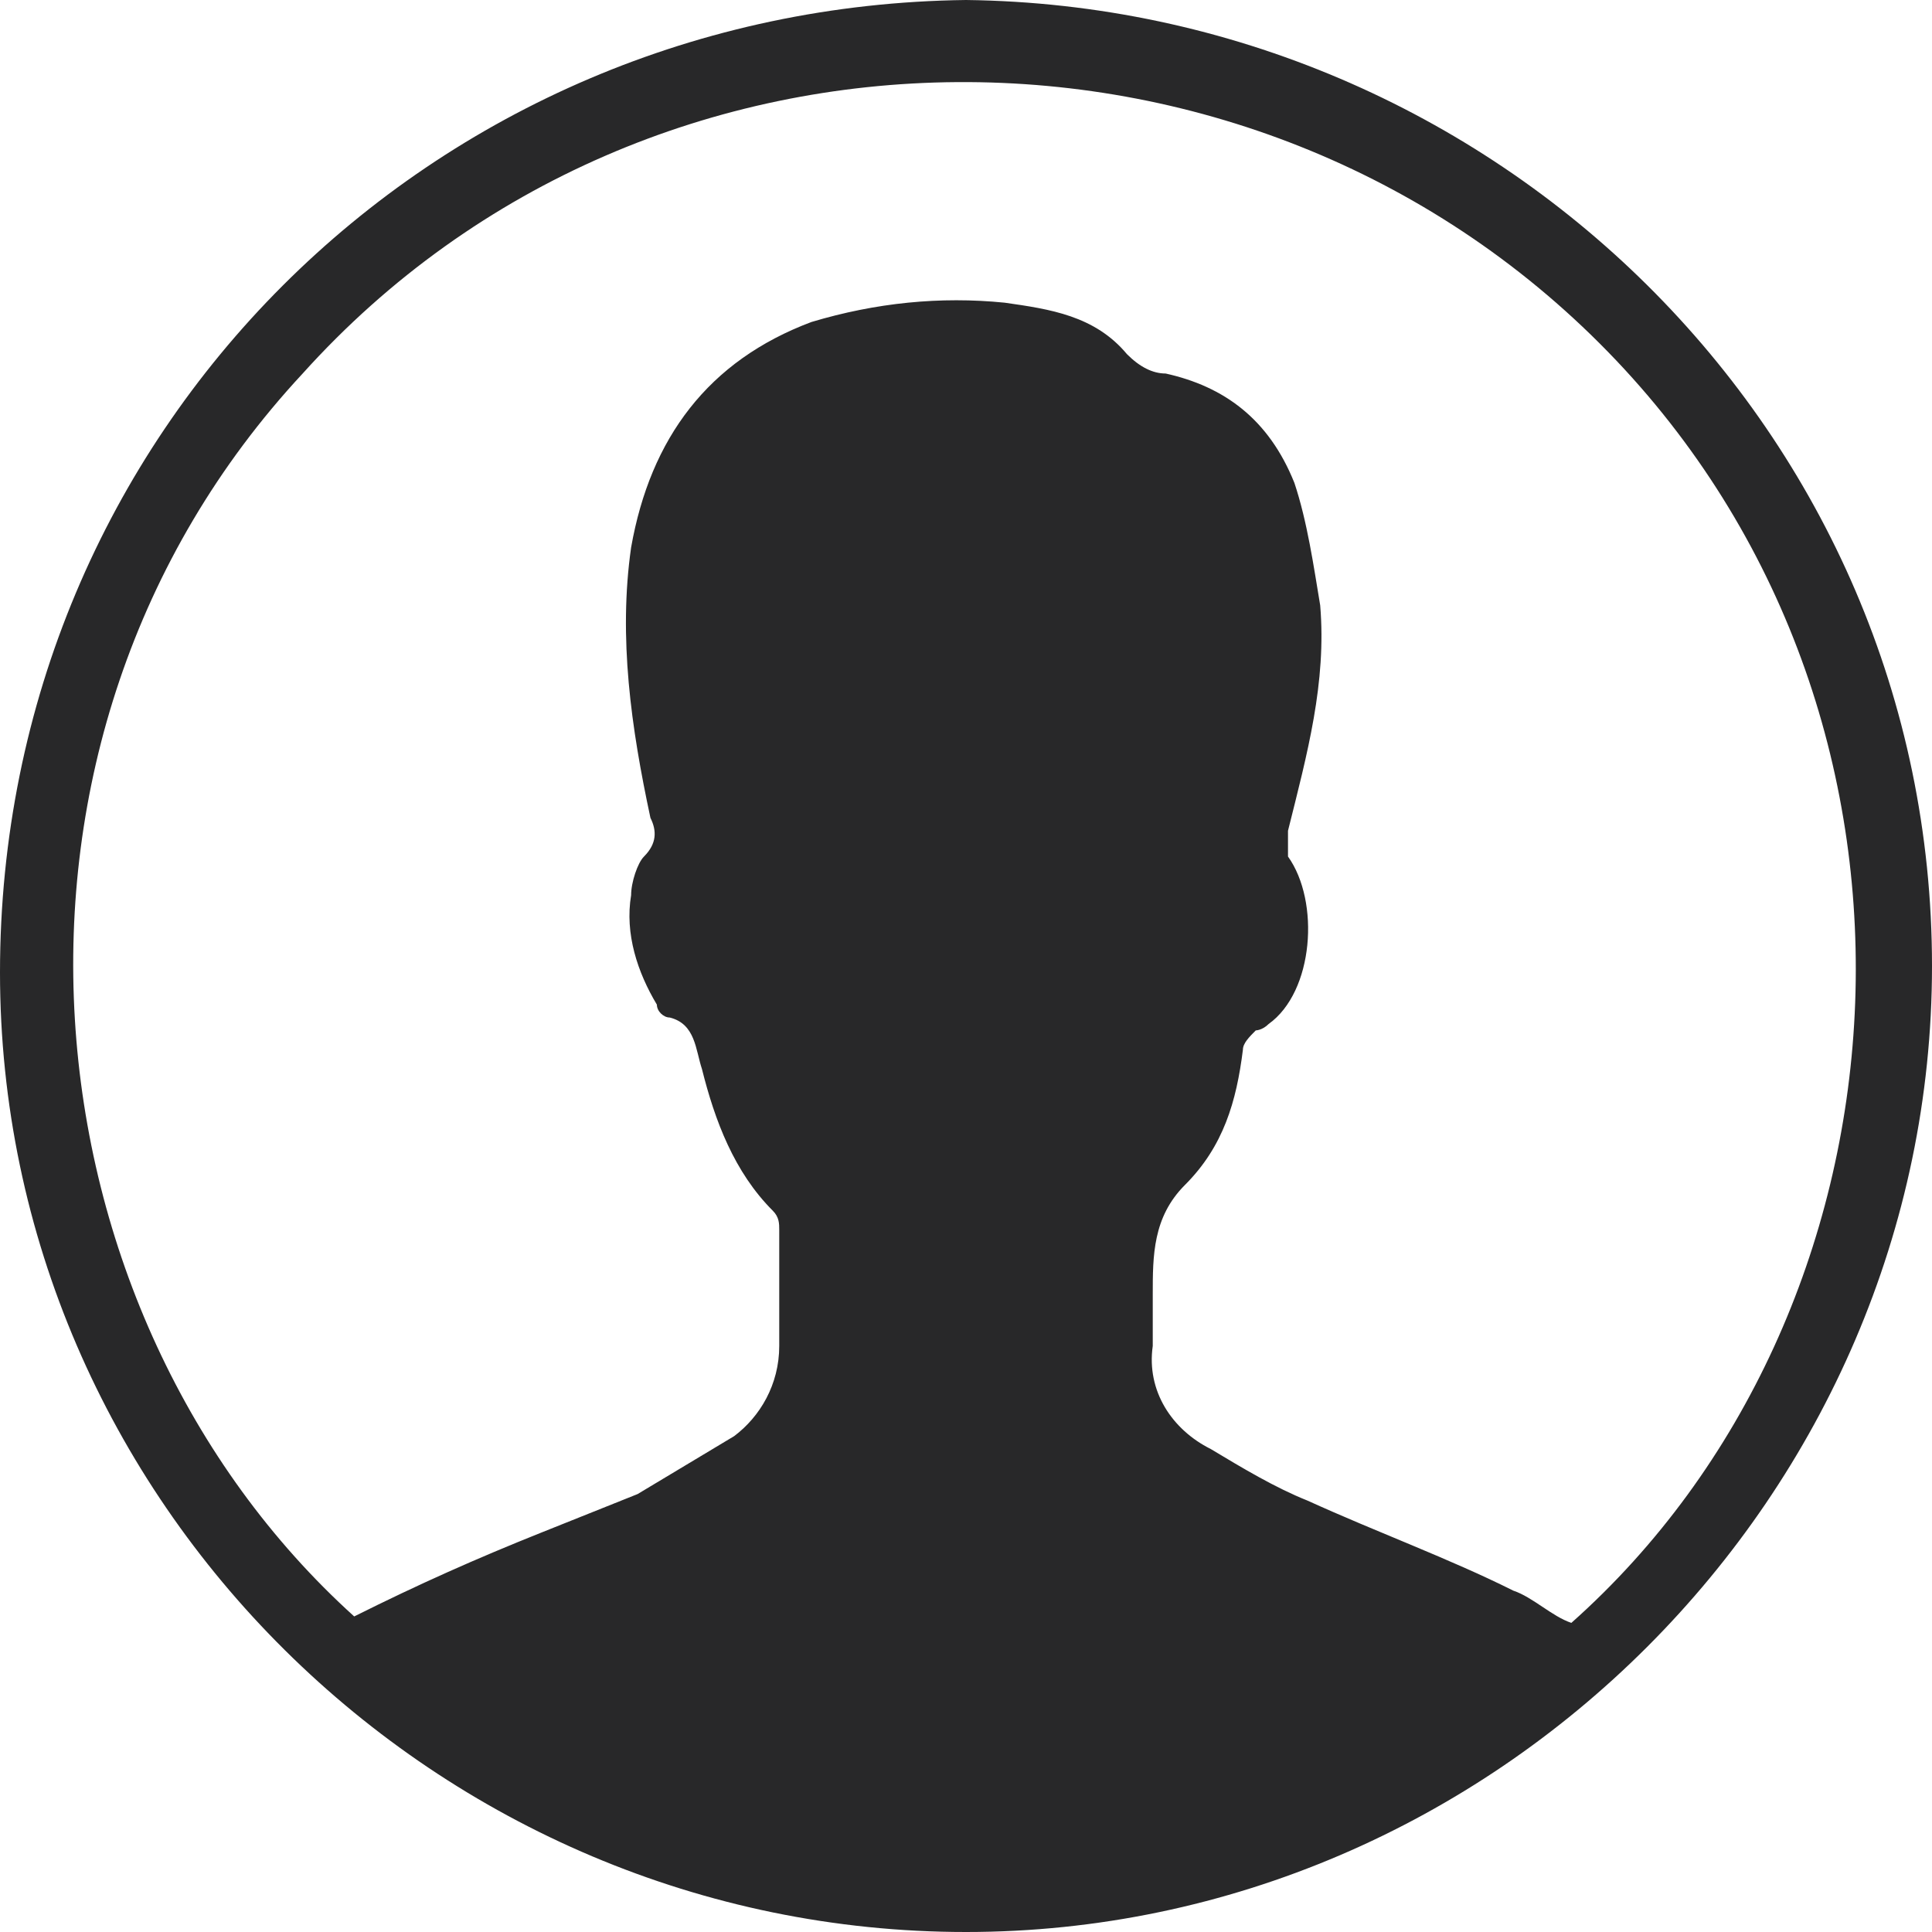 <?xml version="1.0" encoding="utf-8"?>
<!-- Generator: Adobe Illustrator 19.1.0, SVG Export Plug-In . SVG Version: 6.00 Build 0)  -->
<svg version="1.1" id="Layer_1" xmlns="http://www.w3.org/2000/svg" xmlns:xlink="http://www.w3.org/1999/xlink" x="0px" y="0px"
	 viewBox="0 0 30 30" style="enable-background:new 0 0 30 30;" xml:space="preserve">
<style type="text/css">
	.st0{clip-path:url(#SVGID_4_);fill:#282829;}
</style>
<g>
	<defs>
		<path id="SVGID_1_" d="M5.5,25.1c1-0.5,1.9-0.9,2.9-1.3c0.5-0.2,1-0.4,1.5-0.6c0.5-0.3,1-0.6,1.5-0.9c0.4-0.3,0.7-0.8,0.7-1.4
			c0-0.6,0-1.2,0-1.8c0-0.1,0-0.2-0.1-0.3c-0.6-0.6-0.9-1.4-1.1-2.2c-0.1-0.3-0.1-0.7-0.5-0.8c-0.1,0-0.2-0.1-0.2-0.2
			c-0.3-0.5-0.5-1.1-0.4-1.7c0-0.2,0.1-0.5,0.2-0.6c0.2-0.2,0.2-0.4,0.1-0.6c-0.3-1.4-0.5-2.8-0.3-4.2c0.3-1.7,1.2-2.9,2.8-3.5
			c1-0.3,2-0.4,3-0.3c0.7,0.1,1.4,0.2,1.9,0.8c0.2,0.2,0.4,0.3,0.6,0.3c0.9,0.2,1.6,0.7,2,1.7c0.2,0.6,0.3,1.3,0.4,1.9
			c0.1,1.2-0.2,2.3-0.5,3.5c0,0.1,0,0.3,0,0.4c0.5,0.7,0.4,2.1-0.3,2.6c-0.1,0.1-0.2,0.1-0.2,0.1c-0.1,0.1-0.2,0.2-0.2,0.3
			c-0.1,0.8-0.3,1.5-0.9,2.1c-0.5,0.5-0.5,1.1-0.5,1.7c0,0.3,0,0.5,0,0.8c-0.1,0.7,0.3,1.3,0.9,1.6c0.5,0.3,1,0.6,1.5,0.8
			c1.1,0.5,2.2,0.9,3.2,1.4c0.3,0.1,0.6,0.4,0.9,0.5c5.4-4.8,6.1-13.9,0.7-19.6c-5.5-5.8-15-5.8-20.4,0.2
			C-0.6,11.5,0.3,20.4,5.5,25.1z M15,0c8.2,0.1,15,6.7,15,15c0,8.2-6.8,15-15,15C6.8,30,0,23.3,0,15.1C0,6.7,6.7,0.1,15,0z"/>
	</defs>
	<clipPath id="SVGID_2_">
		<use xlink:href="#SVGID_1_"  style="overflow:visible;"/>
	</clipPath>
</g>
<g>
	<defs>
		<path id="SVGID_3_" d="M5.5,25.1c1-0.5,1.9-0.9,2.9-1.3c0.5-0.2,1-0.4,1.5-0.6c0.5-0.3,1-0.6,1.5-0.9c0.4-0.3,0.7-0.8,0.7-1.4
			c0-0.6,0-1.2,0-1.8c0-0.1,0-0.2-0.1-0.3c-0.6-0.6-0.9-1.4-1.1-2.2c-0.1-0.3-0.1-0.7-0.5-0.8c-0.1,0-0.2-0.1-0.2-0.2
			c-0.3-0.5-0.5-1.1-0.4-1.7c0-0.2,0.1-0.5,0.2-0.6c0.2-0.2,0.2-0.4,0.1-0.6c-0.3-1.4-0.5-2.8-0.3-4.2c0.3-1.7,1.2-2.9,2.8-3.5
			c1-0.3,2-0.4,3-0.3c0.7,0.1,1.4,0.2,1.9,0.8c0.2,0.2,0.4,0.3,0.6,0.3c0.9,0.2,1.6,0.7,2,1.7c0.2,0.6,0.3,1.3,0.4,1.9
			c0.1,1.2-0.2,2.3-0.5,3.5c0,0.1,0,0.3,0,0.4c0.5,0.7,0.4,2.1-0.3,2.6c-0.1,0.1-0.2,0.1-0.2,0.1c-0.1,0.1-0.2,0.2-0.2,0.3
			c-0.1,0.8-0.3,1.5-0.9,2.1c-0.5,0.5-0.5,1.1-0.5,1.7c0,0.3,0,0.5,0,0.8c-0.1,0.7,0.3,1.3,0.9,1.6c0.5,0.3,1,0.6,1.5,0.8
			c1.1,0.5,2.2,0.9,3.2,1.4c0.3,0.1,0.6,0.4,0.9,0.5c5.4-4.8,6.1-13.9,0.7-19.6c-5.5-5.8-15-5.8-20.4,0.2
			C-0.6,11.5,0.3,20.4,5.5,25.1z M15,0c8.2,0.1,15,6.7,15,15c0,8.2-6.8,15-15,15C6.8,30,0,23.3,0,15.1C0,6.7,6.7,0.1,15,0z"/>
	</defs>
	<clipPath id="SVGID_4_">
		<use xlink:href="#SVGID_3_"  style="overflow:visible;"/>
	</clipPath>
	<rect x="-5" y="-5" class="st0" width="40" height="40"/>
</g>
</svg>
